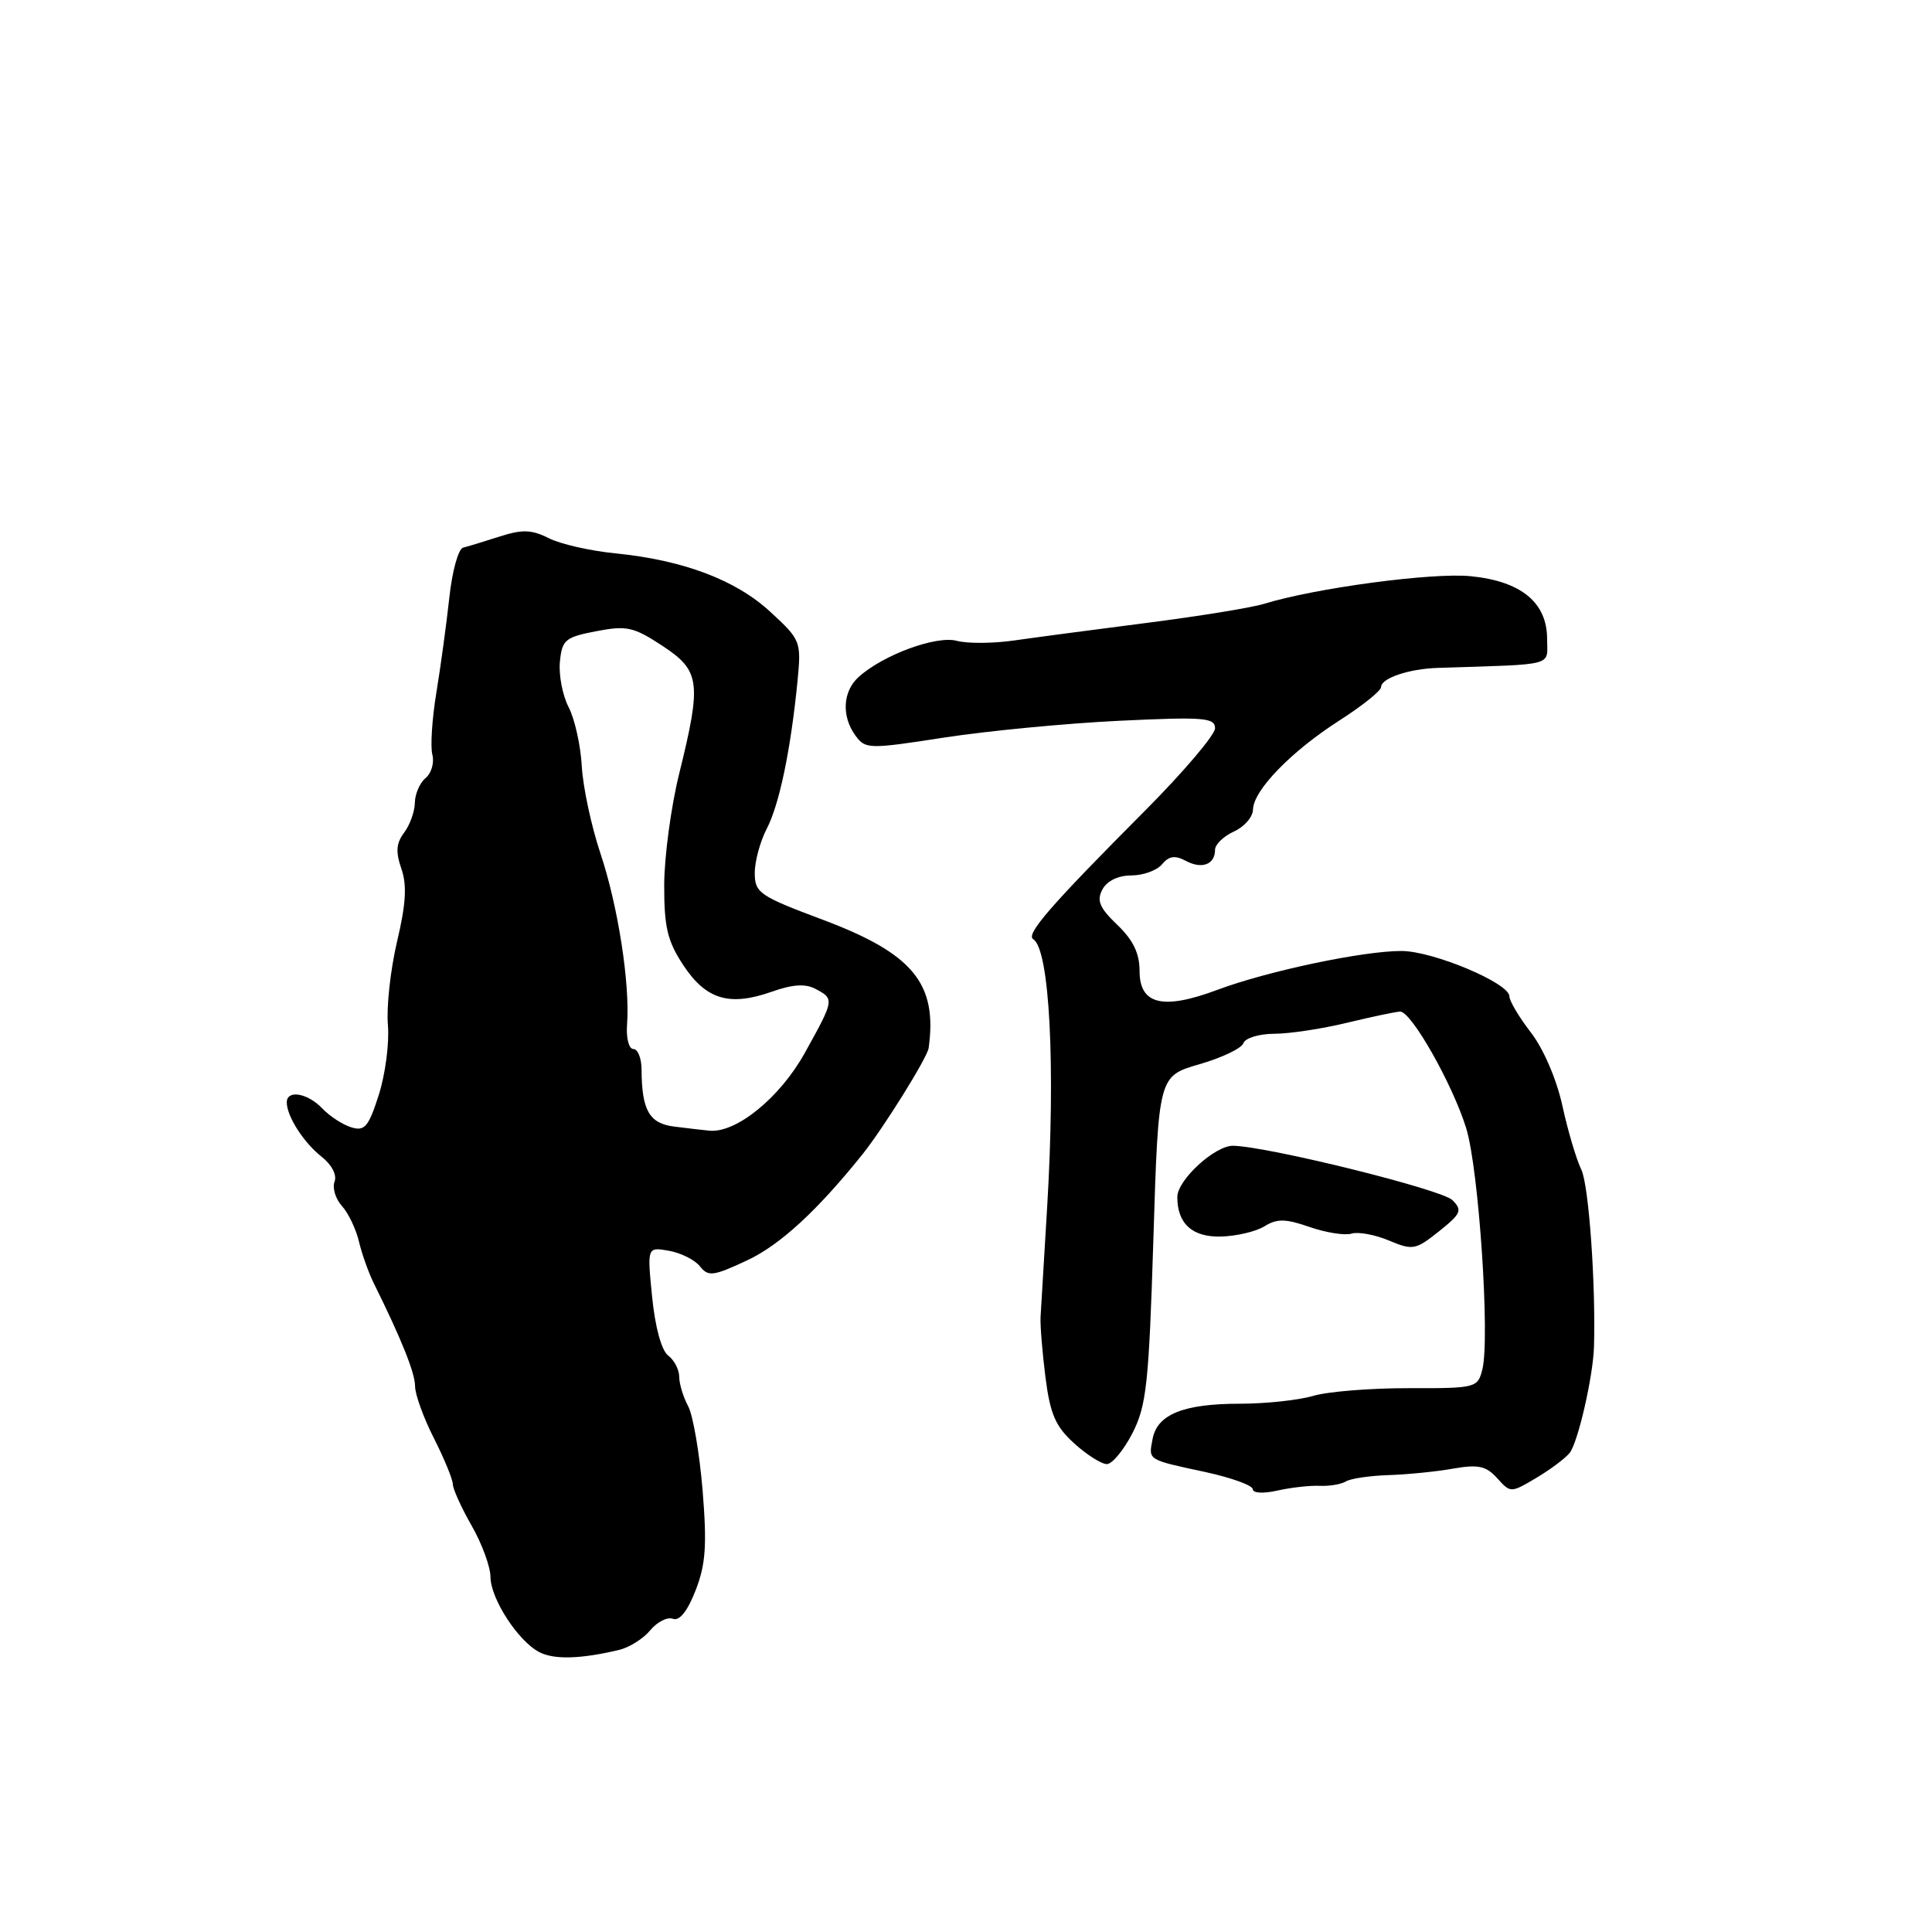 <?xml version="1.0" encoding="UTF-8" standalone="no"?>
<!DOCTYPE svg PUBLIC "-//W3C//DTD SVG 1.1//EN" "http://www.w3.org/Graphics/SVG/1.1/DTD/svg11.dtd" >
<svg xmlns="http://www.w3.org/2000/svg" xmlns:xlink="http://www.w3.org/1999/xlink" version="1.1" viewBox="0 0 256 256">
 <g >
 <path fill="currentColor"
d=" M 82.00 218.63 C 83.38 218.31 85.25 217.13 86.16 216.02 C 87.08 214.91 88.43 214.22 89.16 214.50 C 90.03 214.83 91.09 213.50 92.16 210.76 C 93.51 207.31 93.69 204.79 93.10 197.50 C 92.69 192.55 91.83 187.52 91.18 186.32 C 90.53 185.11 90.00 183.36 90.00 182.43 C 90.00 181.49 89.34 180.22 88.53 179.61 C 87.65 178.94 86.81 175.85 86.41 171.86 C 85.75 165.23 85.75 165.23 88.62 165.73 C 90.21 166.01 92.06 166.93 92.74 167.79 C 93.85 169.19 94.50 169.11 99.03 166.99 C 103.36 164.96 108.29 160.42 114.27 152.97 C 117.04 149.51 122.87 140.16 123.05 138.87 C 124.24 130.31 120.96 126.35 109.02 121.87 C 100.64 118.73 100.02 118.31 100.01 115.70 C 100.00 114.16 100.72 111.50 101.61 109.79 C 103.28 106.56 104.79 99.28 105.68 90.19 C 106.18 84.99 106.10 84.78 102.09 81.09 C 97.50 76.84 90.55 74.22 81.51 73.32 C 78.20 72.99 74.24 72.09 72.71 71.31 C 70.44 70.17 69.20 70.13 66.21 71.09 C 64.17 71.75 61.99 72.41 61.36 72.57 C 60.73 72.73 59.91 75.70 59.54 79.18 C 59.16 82.65 58.39 88.33 57.82 91.78 C 57.25 95.24 57.01 98.93 57.29 100.00 C 57.57 101.06 57.16 102.45 56.40 103.09 C 55.63 103.72 54.99 105.20 54.97 106.37 C 54.95 107.54 54.31 109.32 53.55 110.33 C 52.50 111.72 52.41 112.87 53.18 115.10 C 53.94 117.28 53.80 119.76 52.61 124.77 C 51.74 128.47 51.19 133.44 51.40 135.82 C 51.60 138.20 51.06 142.36 50.19 145.08 C 48.84 149.31 48.32 149.92 46.56 149.38 C 45.43 149.04 43.69 147.91 42.71 146.88 C 40.76 144.83 38.00 144.36 38.00 146.07 C 38.00 147.91 40.23 151.39 42.61 153.27 C 43.96 154.33 44.67 155.69 44.33 156.57 C 44.02 157.40 44.45 158.85 45.30 159.79 C 46.15 160.73 47.17 162.85 47.56 164.50 C 47.95 166.15 48.83 168.62 49.51 170.00 C 53.19 177.42 55.00 181.93 55.00 183.69 C 55.00 184.77 56.12 187.87 57.50 190.58 C 58.87 193.29 59.99 196.02 60.00 196.65 C 60.00 197.28 61.12 199.75 62.49 202.15 C 63.86 204.54 64.98 207.60 64.99 208.94 C 65.00 211.85 68.68 217.50 71.49 218.93 C 73.45 219.93 76.94 219.83 82.00 218.63 Z  M 174.85 196.88 C 176.14 196.94 177.71 196.68 178.33 196.30 C 178.94 195.92 181.49 195.54 183.98 195.46 C 186.46 195.38 190.32 195.00 192.55 194.60 C 195.87 194.02 196.91 194.24 198.38 195.86 C 200.15 197.83 200.18 197.83 203.50 195.87 C 205.34 194.78 207.35 193.29 207.97 192.54 C 209.07 191.22 211.08 182.47 211.21 178.50 C 211.46 170.23 210.53 157.06 209.54 155.00 C 208.87 153.62 207.74 149.80 207.02 146.50 C 206.26 143.02 204.51 138.95 202.85 136.81 C 201.28 134.78 200.00 132.62 200.00 132.01 C 200.00 130.27 189.89 126.02 185.71 126.01 C 180.62 126.00 167.95 128.67 161.28 131.17 C 154.08 133.86 151.00 133.11 151.00 128.67 C 151.00 126.32 150.15 124.56 148.04 122.54 C 145.68 120.28 145.29 119.33 146.08 117.85 C 146.69 116.72 148.17 116.00 149.91 116.00 C 151.48 116.00 153.31 115.33 153.98 114.52 C 154.90 113.42 155.69 113.30 157.13 114.07 C 159.26 115.21 161.00 114.55 161.00 112.60 C 161.00 111.90 162.12 110.81 163.50 110.18 C 164.88 109.56 166.01 108.25 166.03 107.27 C 166.07 104.73 171.10 99.55 177.49 95.46 C 180.52 93.52 183.00 91.53 183.00 91.04 C 183.00 89.87 186.69 88.62 190.50 88.50 C 206.34 87.99 205.00 88.34 205.00 84.67 C 205.00 79.84 201.56 77.01 194.87 76.35 C 189.81 75.84 174.26 77.92 167.50 80.01 C 165.85 80.52 158.88 81.65 152.00 82.53 C 145.12 83.41 137.21 84.46 134.42 84.86 C 131.62 85.27 128.18 85.29 126.77 84.91 C 124.05 84.19 117.00 86.78 113.77 89.71 C 111.66 91.62 111.48 94.91 113.36 97.48 C 114.67 99.27 115.12 99.28 125.11 97.73 C 130.82 96.85 141.24 95.85 148.25 95.51 C 159.51 94.97 161.00 95.09 161.00 96.50 C 161.00 97.37 156.84 102.27 151.75 107.39 C 139.18 120.01 135.88 123.81 136.91 124.45 C 139.08 125.79 139.88 141.23 138.75 160.00 C 138.33 166.88 137.94 173.40 137.88 174.50 C 137.82 175.60 138.11 179.20 138.53 182.50 C 139.15 187.38 139.86 189.01 142.33 191.25 C 143.99 192.76 145.95 194.00 146.66 194.00 C 147.37 194.00 148.90 192.15 150.06 189.89 C 151.92 186.24 152.23 183.34 152.83 164.18 C 153.50 142.59 153.50 142.59 158.92 141.02 C 161.91 140.16 164.53 138.90 164.76 138.23 C 164.98 137.55 166.82 136.99 168.83 136.98 C 170.85 136.98 175.20 136.32 178.50 135.52 C 181.80 134.72 184.96 134.06 185.52 134.04 C 186.99 133.98 192.48 143.67 194.28 149.50 C 195.95 154.90 197.45 177.35 196.42 181.45 C 195.81 183.90 195.58 183.96 186.65 183.94 C 181.62 183.93 175.93 184.39 174.01 184.96 C 172.09 185.53 167.72 186.00 164.30 186.00 C 156.85 186.00 153.35 187.40 152.73 190.64 C 152.18 193.52 151.94 193.38 159.75 195.06 C 163.19 195.81 166.00 196.83 166.00 197.33 C 166.00 197.85 167.41 197.93 169.25 197.51 C 171.04 197.11 173.56 196.82 174.85 196.88 Z  M 192.45 159.02 C 191.04 157.61 168.12 151.93 163.41 151.82 C 161.01 151.76 156.00 156.35 156.00 158.61 C 156.00 162.14 157.98 163.94 161.77 163.85 C 163.82 163.80 166.42 163.19 167.55 162.49 C 169.21 161.46 170.33 161.47 173.55 162.59 C 175.72 163.34 178.22 163.73 179.09 163.46 C 179.97 163.19 182.19 163.60 184.03 164.37 C 187.19 165.70 187.57 165.63 190.67 163.16 C 193.61 160.81 193.80 160.37 192.45 159.02 Z  M 89.35 149.28 C 86.04 148.87 85.04 147.14 85.01 141.75 C 85.01 140.24 84.52 139.00 83.92 139.00 C 83.33 139.00 82.95 137.55 83.09 135.75 C 83.49 130.33 81.89 120.04 79.56 113.08 C 78.35 109.46 77.24 104.26 77.09 101.53 C 76.94 98.79 76.16 95.28 75.35 93.71 C 74.54 92.15 74.02 89.44 74.19 87.69 C 74.47 84.78 74.89 84.43 79.00 83.64 C 83.03 82.86 83.95 83.07 87.75 85.56 C 92.79 88.87 92.99 90.39 90.00 102.50 C 88.91 106.90 88.02 113.55 88.01 117.27 C 88.00 122.88 88.44 124.71 90.56 127.92 C 93.57 132.46 96.66 133.38 102.26 131.41 C 105.05 130.42 106.73 130.32 108.09 131.05 C 110.57 132.37 110.56 132.46 106.65 139.50 C 103.36 145.44 97.56 150.16 94.00 149.82 C 93.17 149.74 91.08 149.50 89.35 149.28 Z "/>
</g>
</svg>